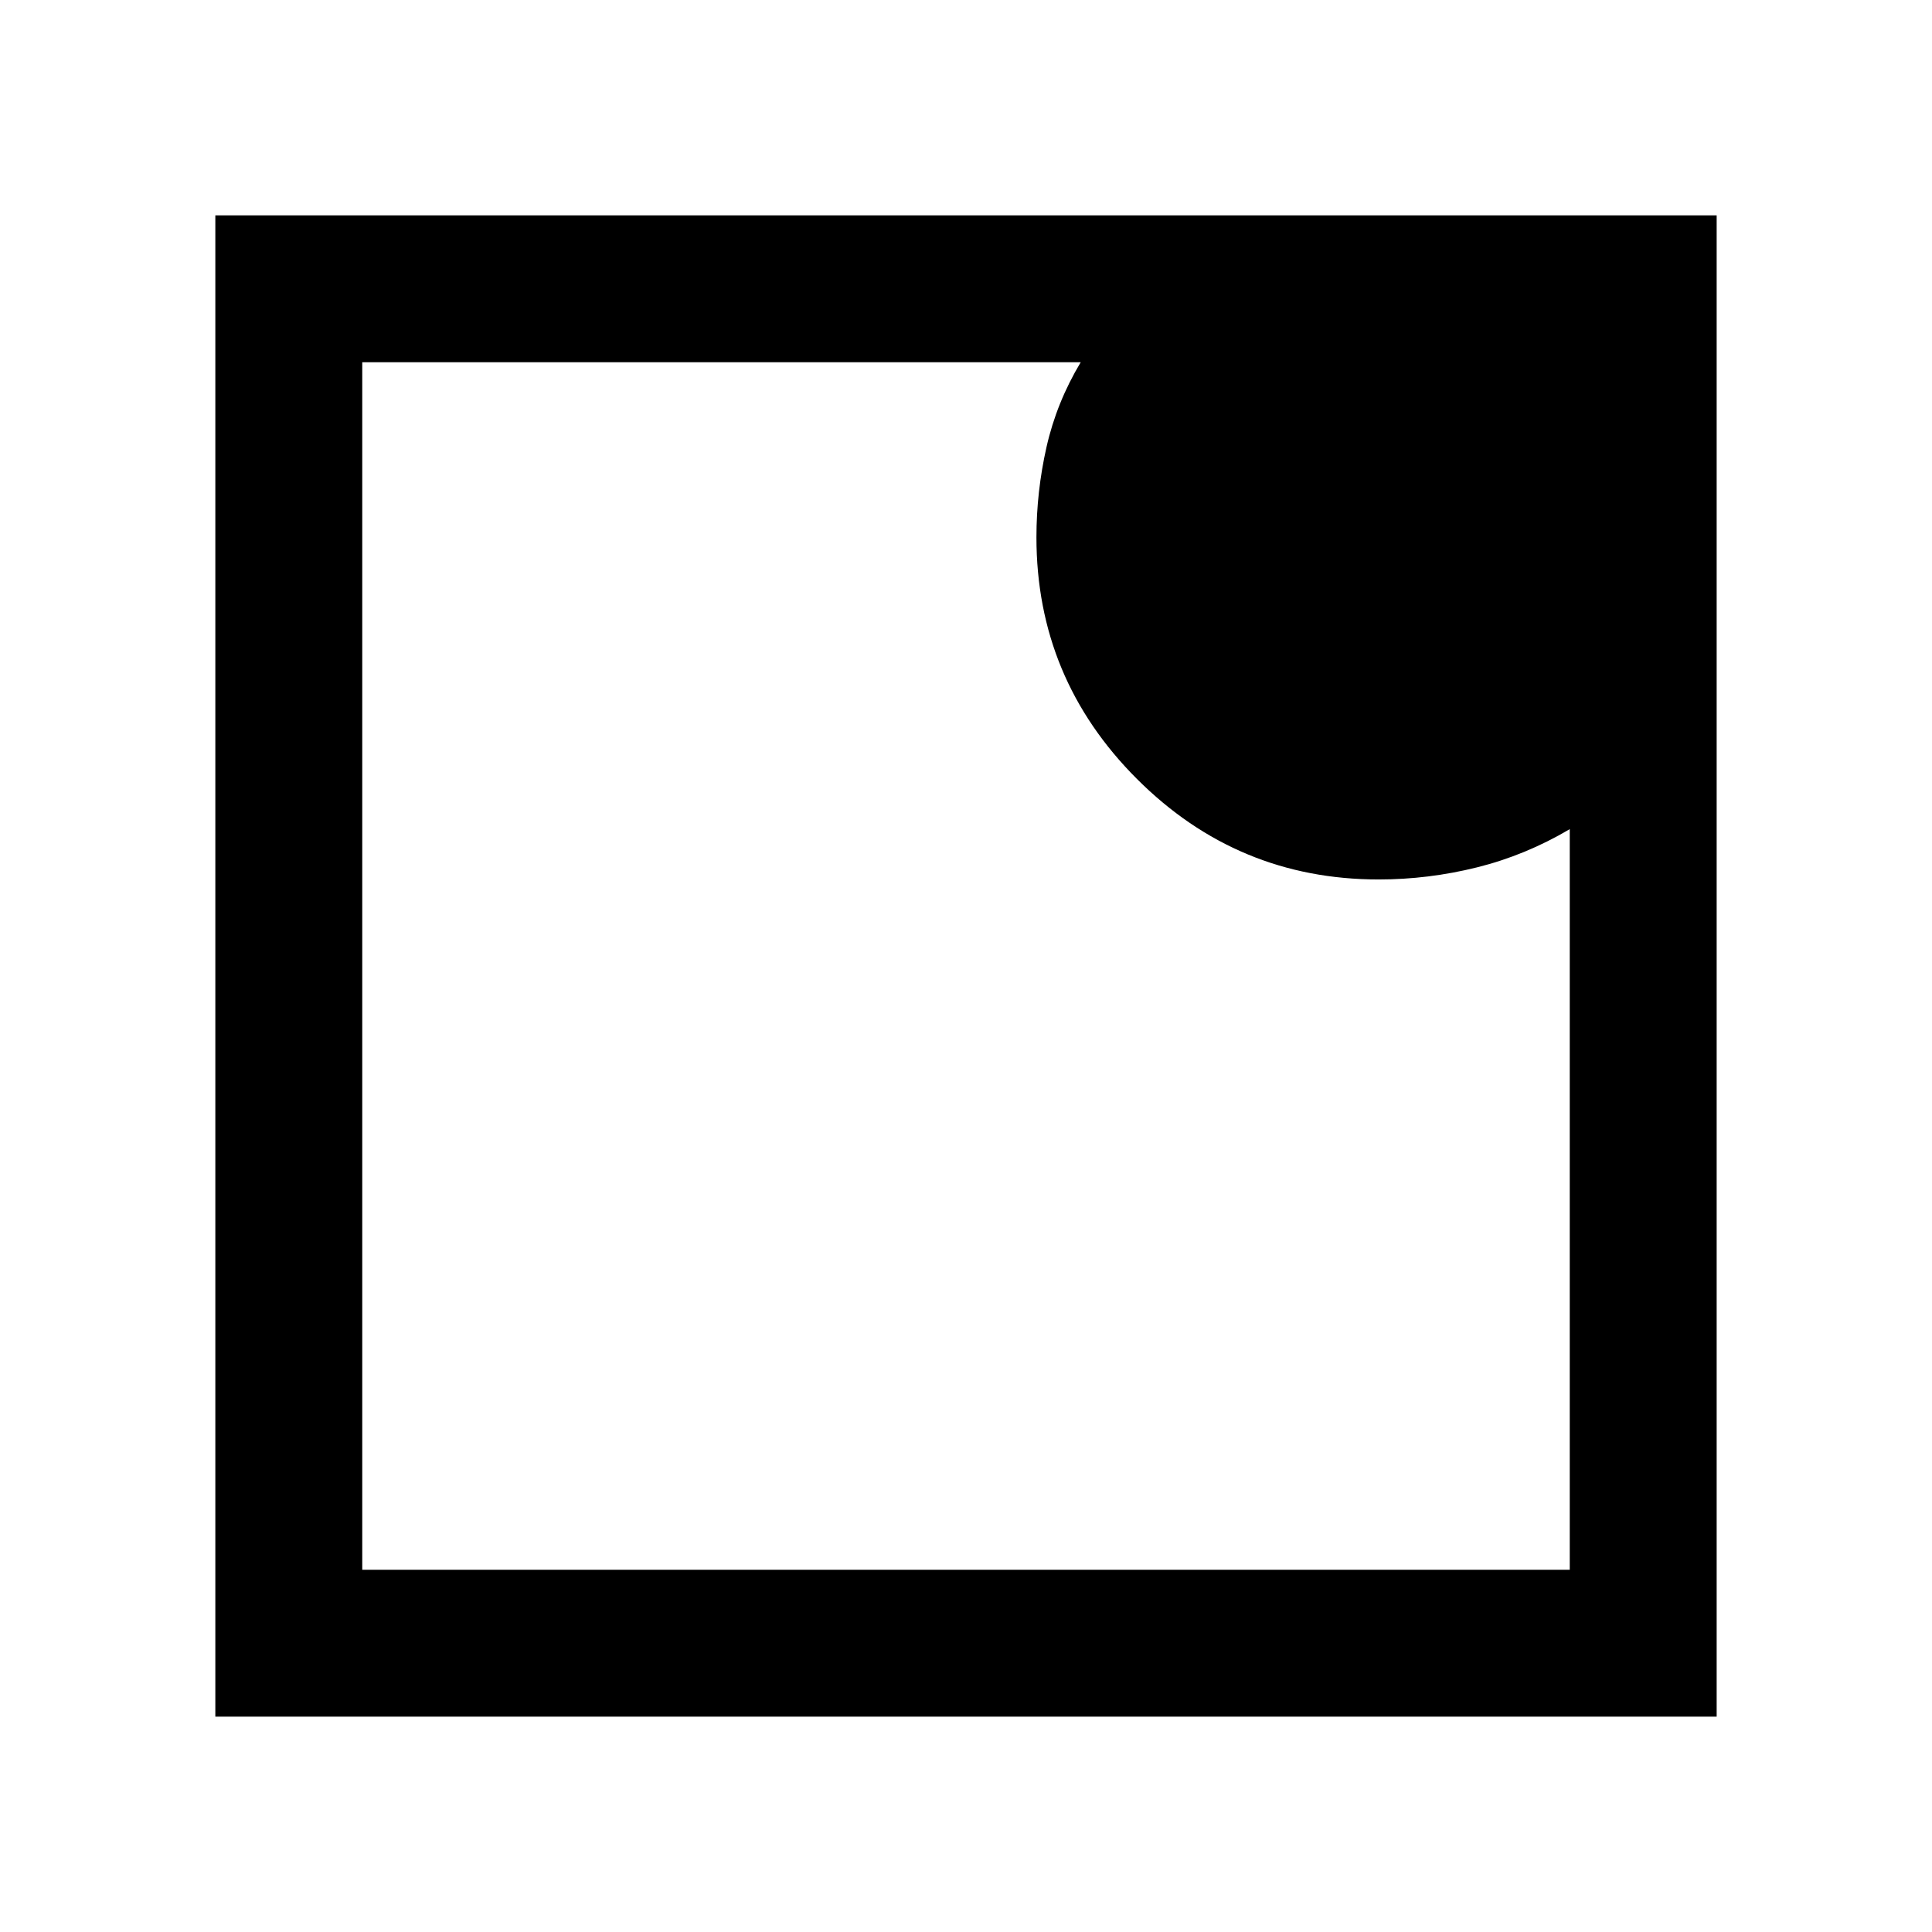 <svg xmlns="http://www.w3.org/2000/svg" height="48" viewBox="0 -960 960 960" width="48"><path d="M180-180h600v-368q-22 13-46.137 19t-48.819 6q-70.143 0-120.093-49.938Q515-622.875 515-693q0-22.694 5-44.847Q525-760 537-780H180v600Zm-73 73v-746h746v746H107Zm73-673v600-600Z"/></svg>